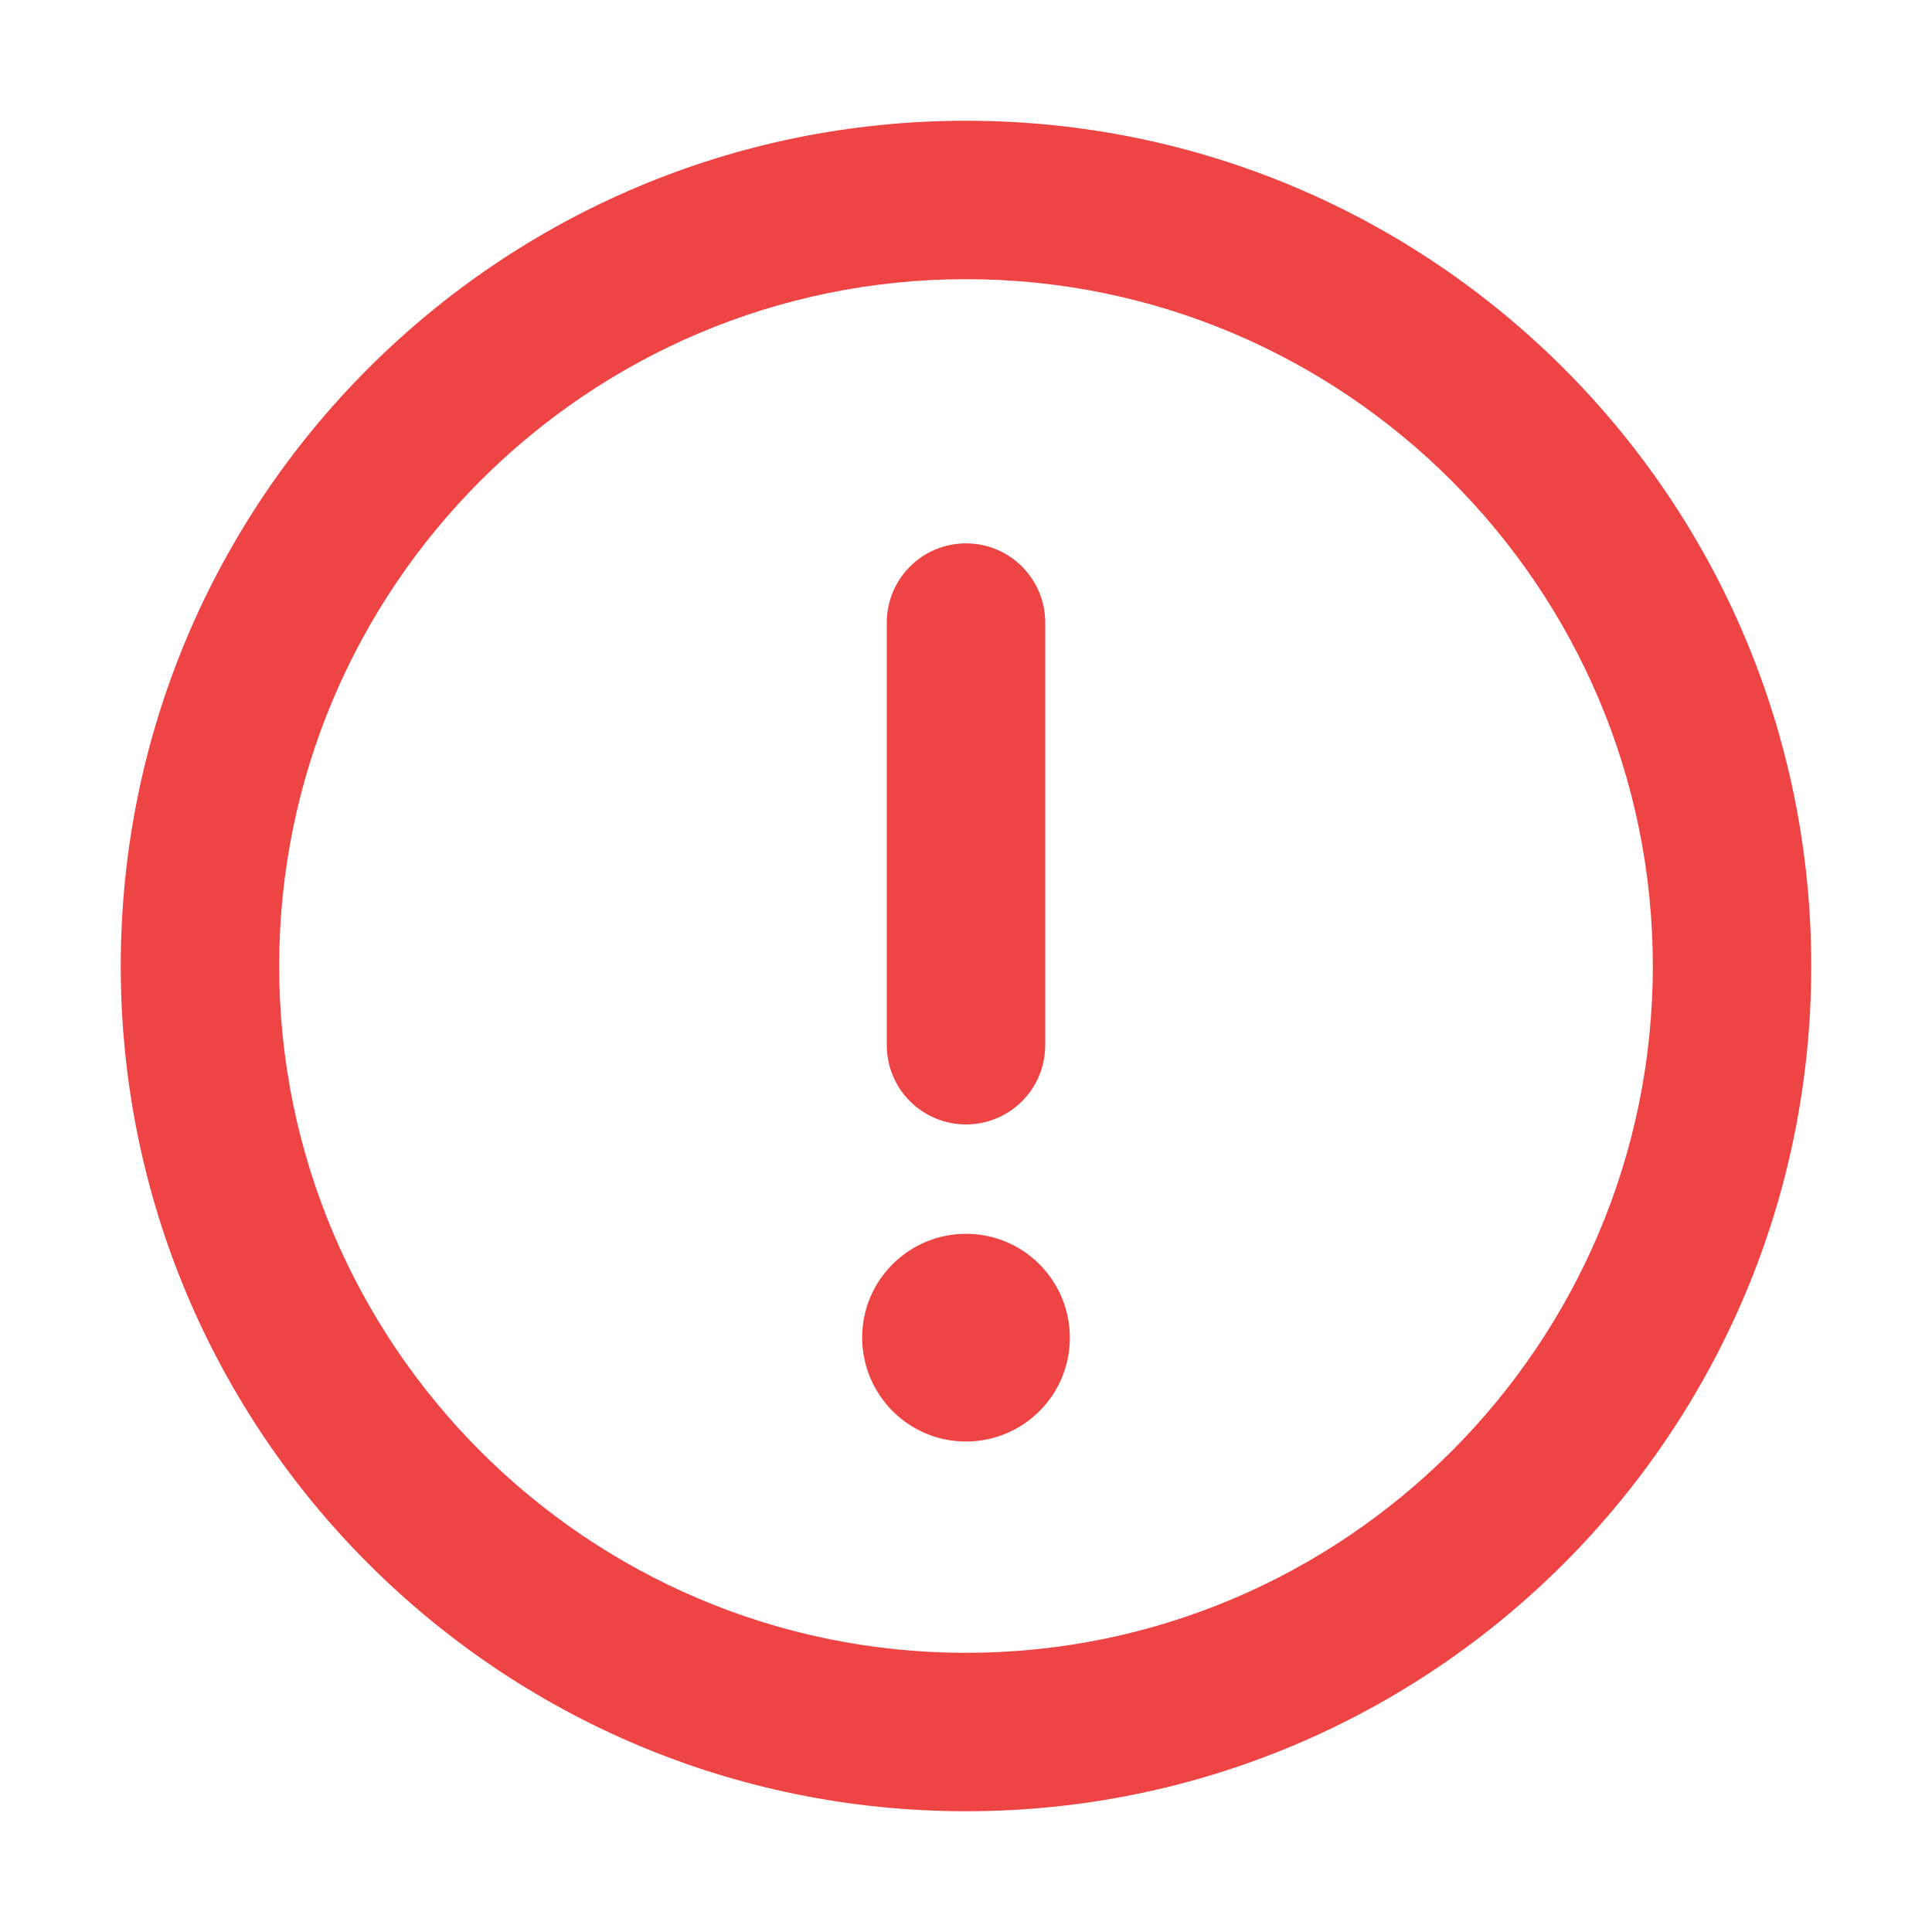 <svg width="16" height="16" viewBox="0 0 16 16" fill="none" xmlns="http://www.w3.org/2000/svg">
<path d="M8 1C4.134 1 1 4.134 1 8C1 11.866 4.134 15 8 15C11.866 15 15 11.866 15 8C15 4.134 11.866 1 8 1ZM8 13.688C4.864 13.688 2.312 11.136 2.312 8C2.312 4.864 4.864 2.312 8 2.312C11.136 2.312 13.688 4.864 13.688 8C13.688 11.136 11.136 13.688 8 13.688ZM8 9.312C8.362 9.312 8.656 9.019 8.656 8.656V5.156C8.656 4.795 8.364 4.5 8 4.5C7.636 4.5 7.344 4.795 7.344 5.156V8.656C7.344 9.02 7.639 9.312 8 9.312ZM8 10.218C7.525 10.218 7.14 10.603 7.14 11.077C7.141 11.552 7.524 11.938 8 11.938C8.476 11.938 8.86 11.553 8.86 11.078C8.859 10.603 8.476 10.218 8 10.218Z" fill="#EF4444"/>
</svg>
